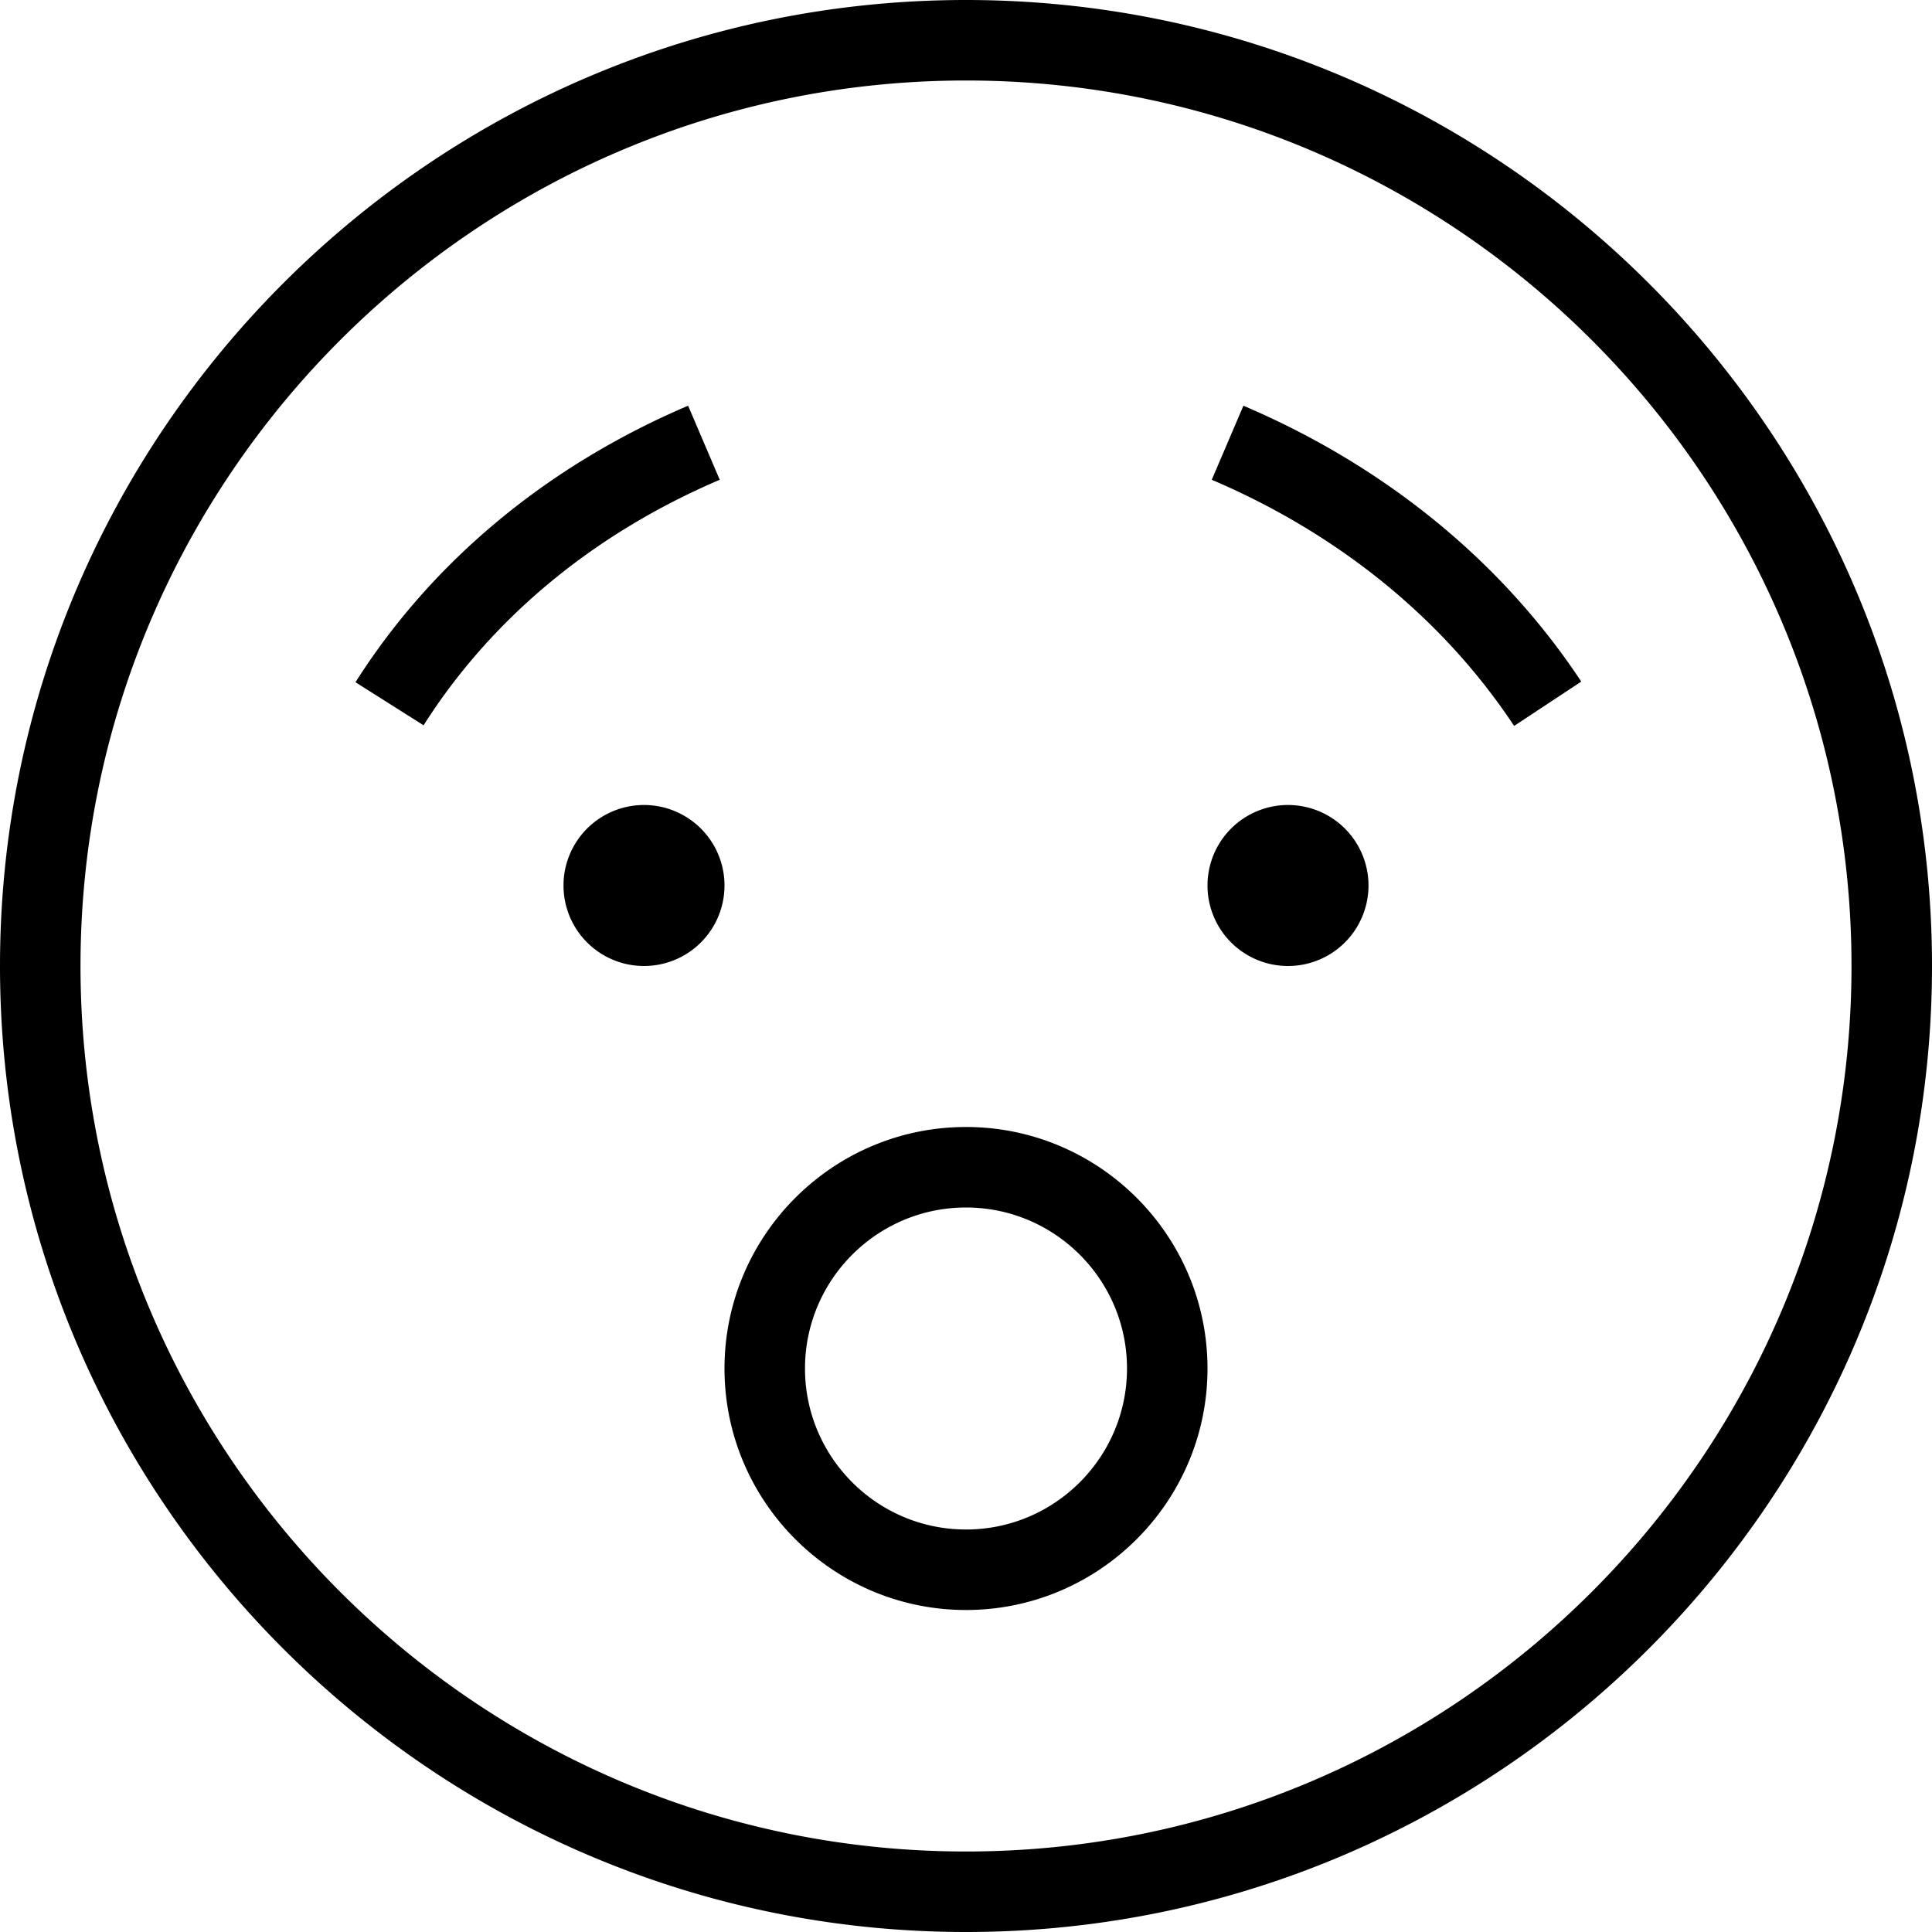 <svg xmlns="http://www.w3.org/2000/svg" width="512" height="512" data-name="Layer 1" viewBox="0 0 24 24"><path d="M12 0C5.383 0 0 5.383 0 12s5.383 12 12 12 12-5.383 12-12S18.617 0 12 0Zm0 23C5.935 23 1 18.065 1 12S5.935 1 12 1s11 4.935 11 11-4.935 11-11 11ZM9 11a1 1 0 1 1-2 0 1 1 0 0 1 2 0Zm8 0a1 1 0 1 1-2 0 1 1 0 0 1 2 0Zm-5 3c-1.654 0-3 1.346-3 3s1.346 3 3 3 3-1.346 3-3-1.346-3-3-3Zm0 5c-1.103 0-2-.897-2-2s.897-2 2-2 2 .897 2 2-.897 2-2 2ZM8.941 5.96c-1.566.668-2.838 1.723-3.679 3.05l-.846-.535c.95-1.499 2.379-2.688 4.132-3.435l.393.92Zm10.702 2.507-.834.551c-.878-1.327-2.177-2.385-3.756-3.058l.393-.92c1.76.75 3.211 1.935 4.197 3.427Z"/></svg>